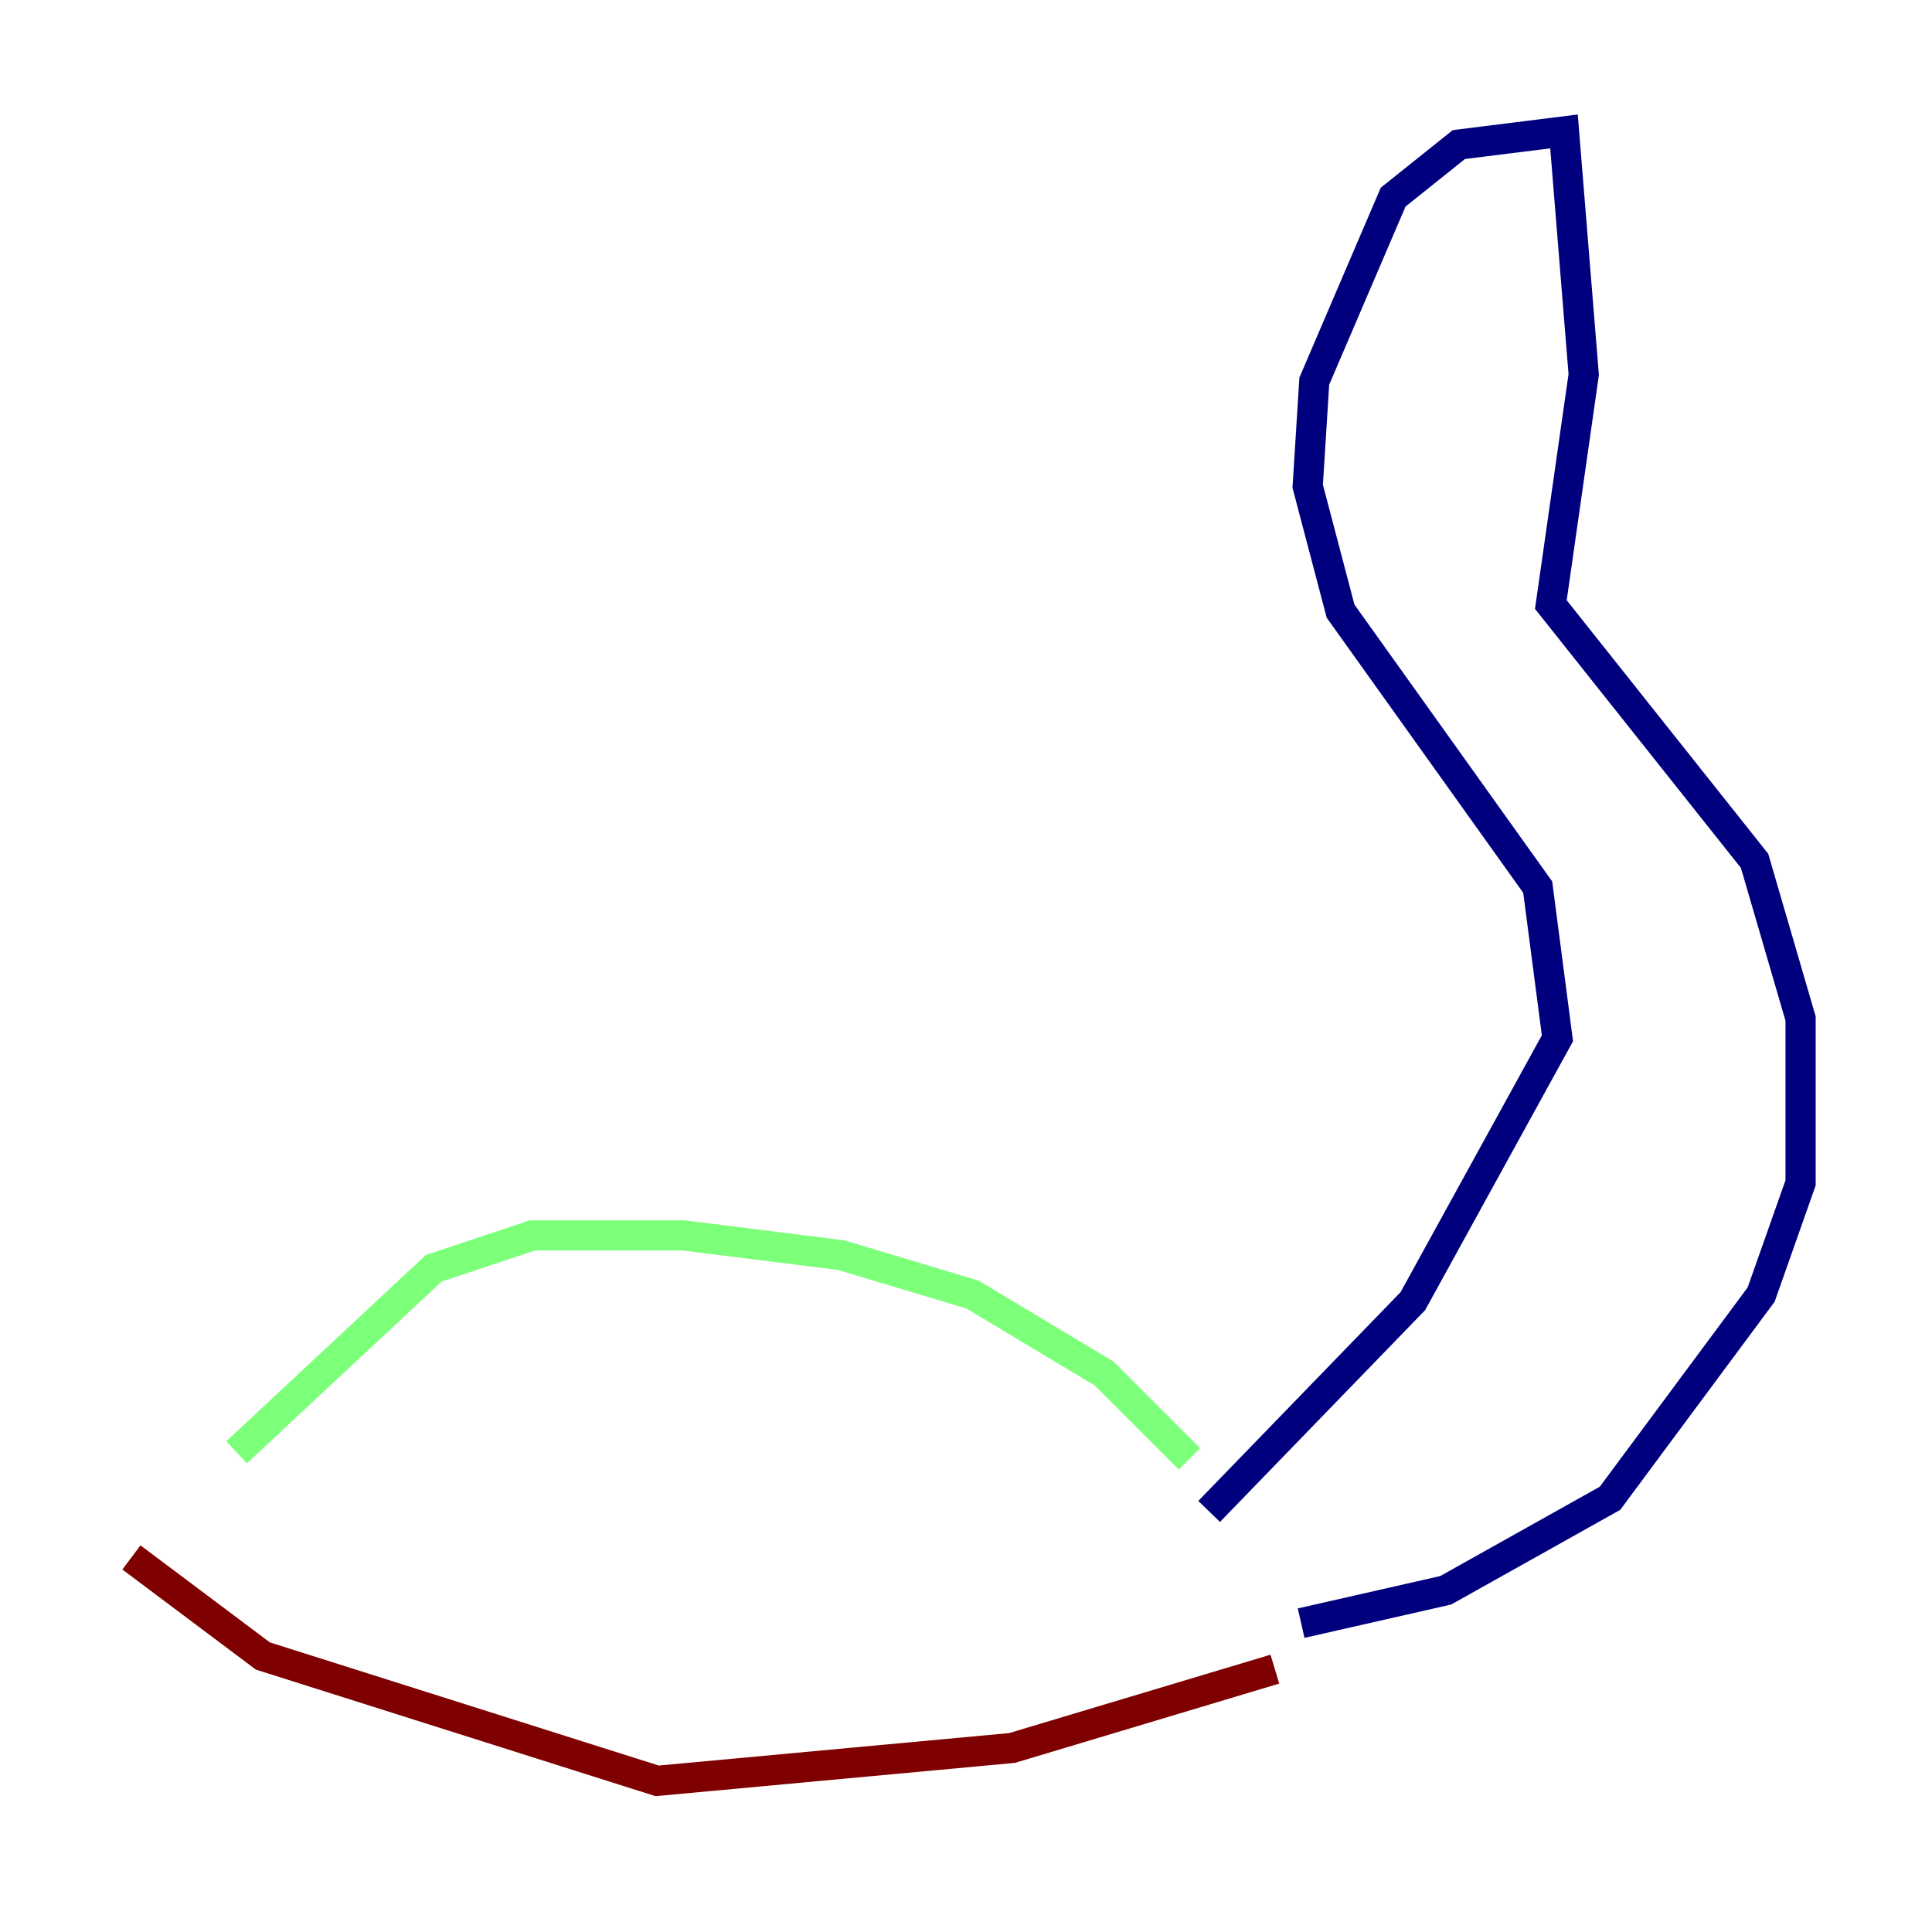 <?xml version="1.0" encoding="utf-8" ?>
<svg baseProfile="tiny" height="128" version="1.2" viewBox="0,0,128,128" width="128" xmlns="http://www.w3.org/2000/svg" xmlns:ev="http://www.w3.org/2001/xml-events" xmlns:xlink="http://www.w3.org/1999/xlink"><defs /><polyline fill="none" points="80.109,100.136 93.605,86.204 103.184,68.789 101.878,58.776 88.816,40.49 86.639,32.218 87.075,25.252 92.299,13.061 96.653,9.578 103.619,8.707 104.925,24.816 102.748,40.054 116.245,57.034 119.293,67.483 119.293,78.367 116.68,85.769 106.667,99.265 95.782,105.361 86.204,107.537" stroke="#00007f" stroke-width="2" /><polyline fill="none" points="78.803,96.653 73.143,90.993 64.435,85.769 55.728,83.156 45.279,81.85 35.265,81.85 28.735,84.027 15.674,96.218" stroke="#7cff79" stroke-width="2" /><polyline fill="none" points="84.463,110.585 67.048,115.809 43.537,117.986 17.415,109.714 8.707,103.184" stroke="#7f0000" stroke-width="2" /></svg>